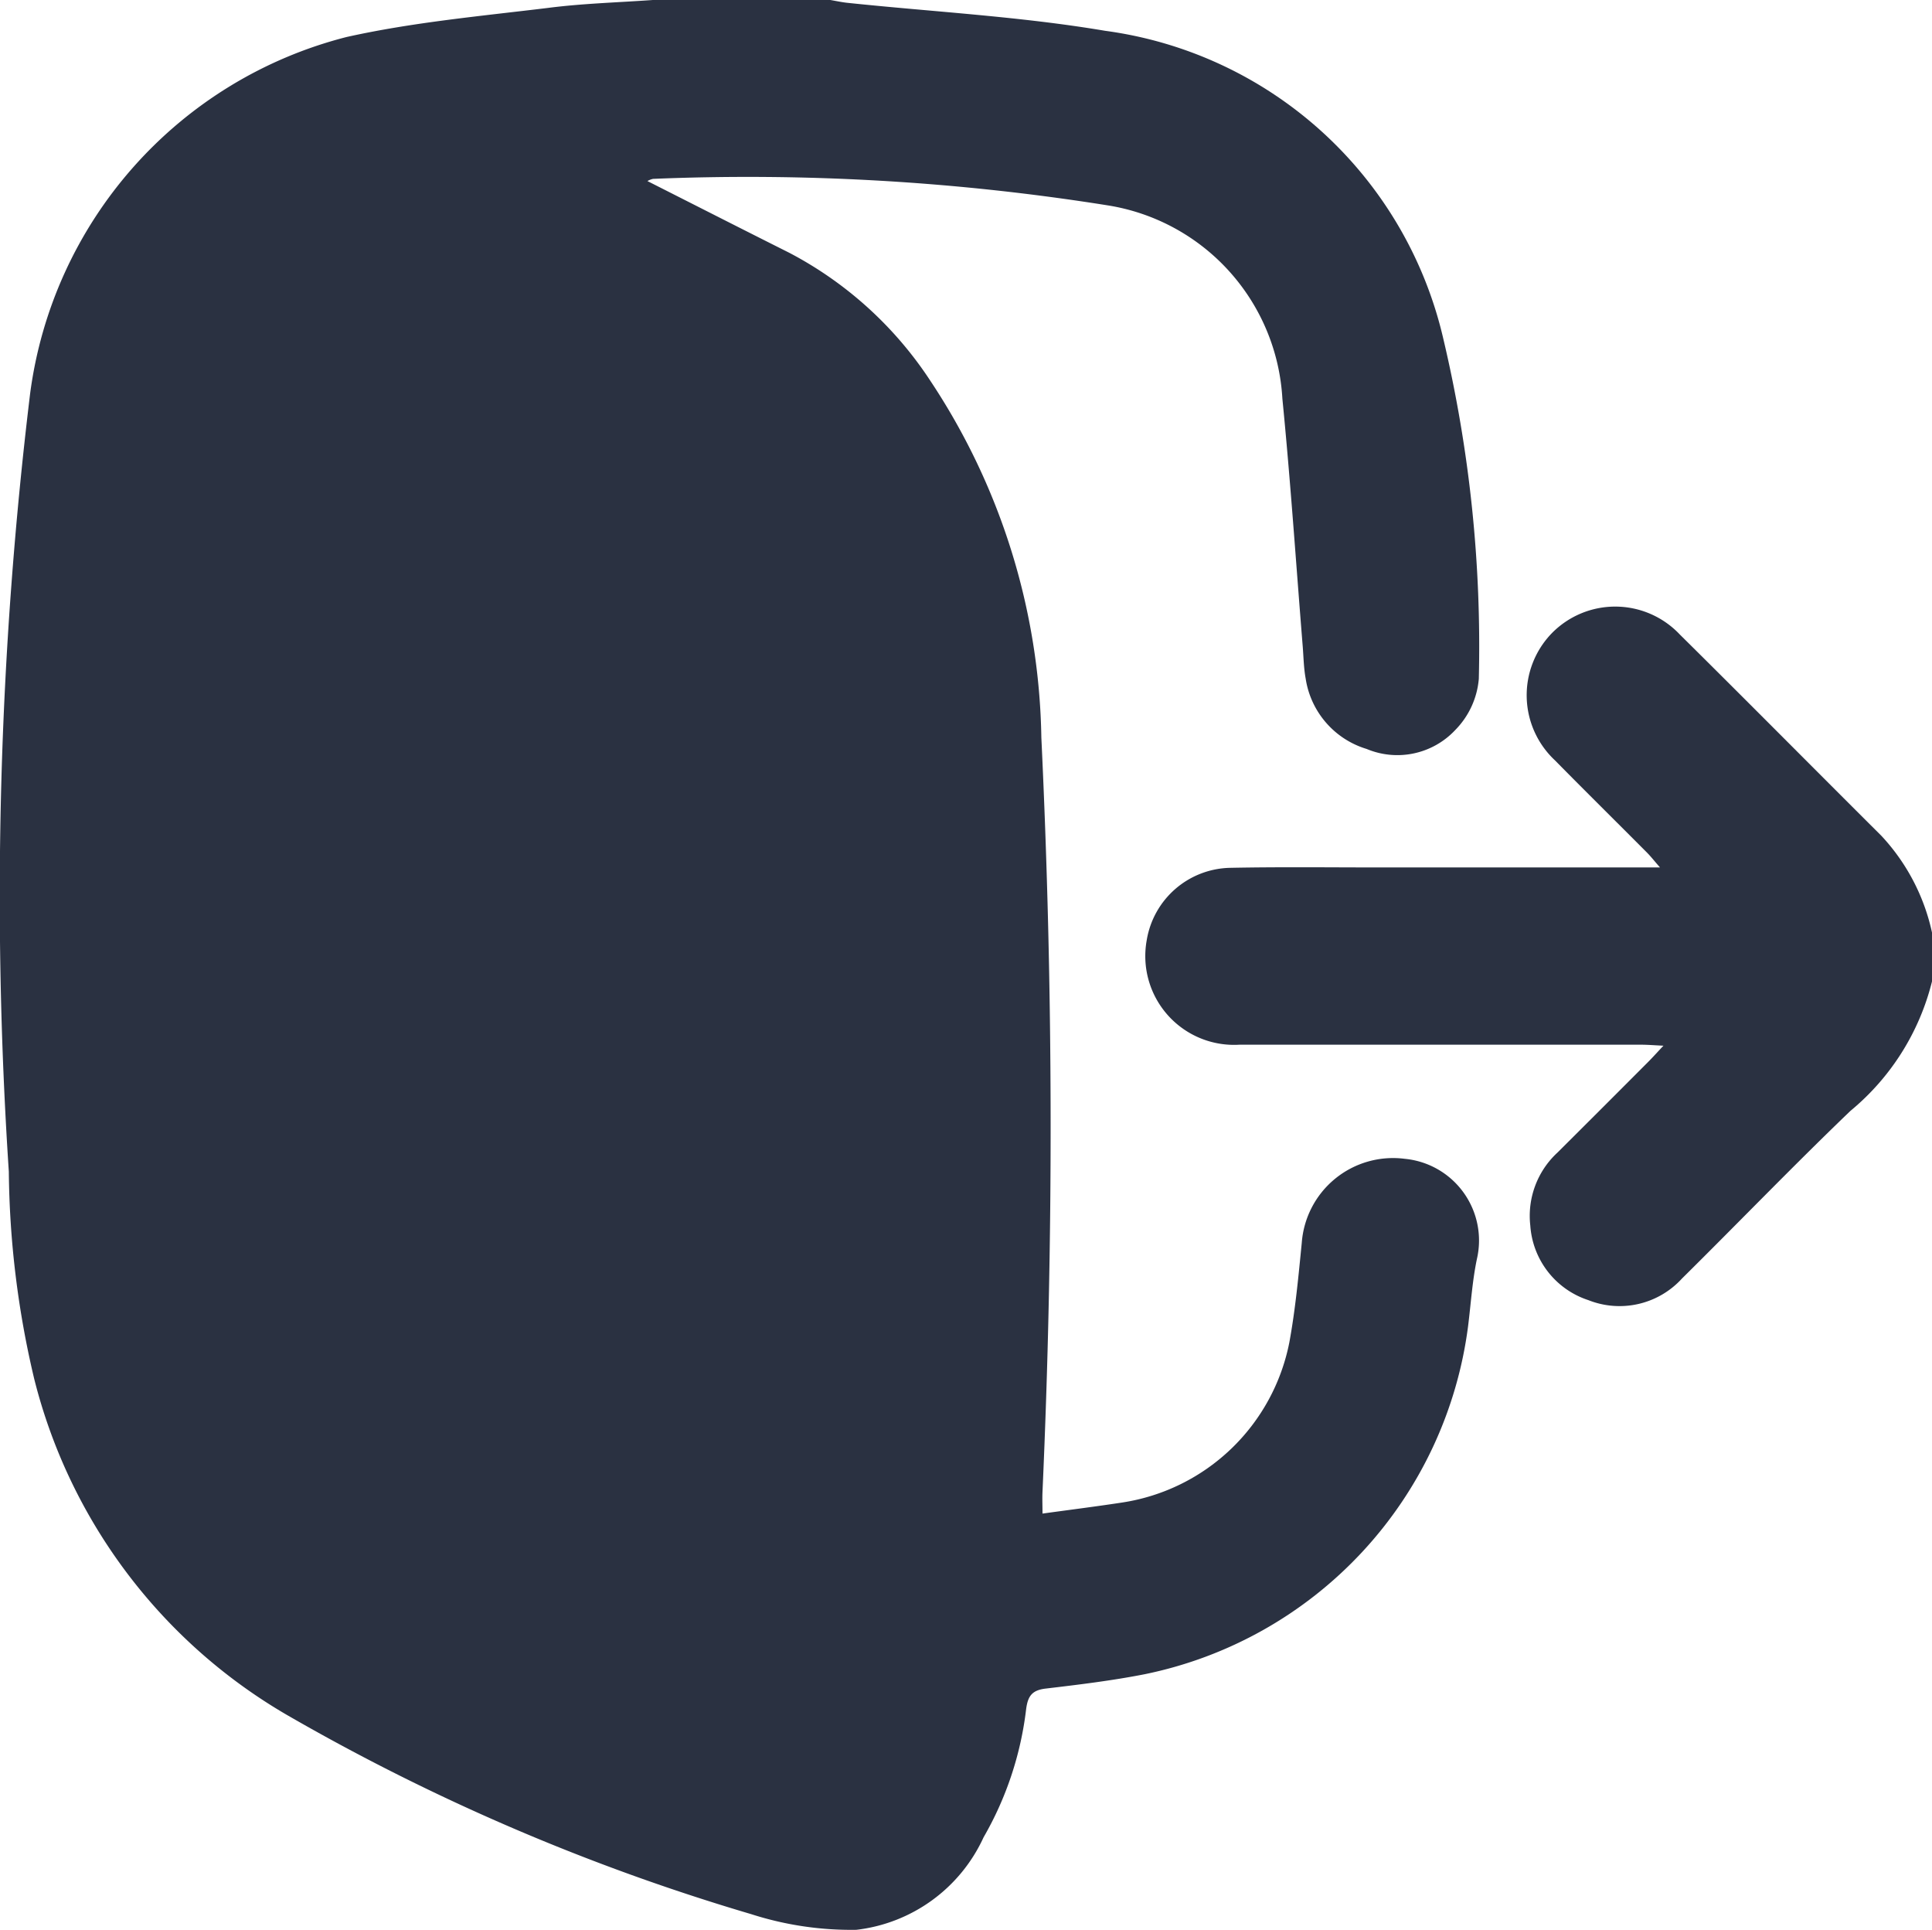 <svg xmlns="http://www.w3.org/2000/svg" width="37" height="36.958" viewBox="0 0 37 36.958">
  <g id="Logout" transform="translate(1569.422 506.841)">
    <path id="Path_62753" data-name="Path 62753" d="M-1556.92-506.841h3.4c.106.018.211.041.317.053,1.65.174,3.315.261,4.947.537a7.7,7.7,0,0,1,6.473,5.888,25.567,25.567,0,0,1,.682,6.52,1.586,1.586,0,0,1-.448.977,1.52,1.52,0,0,1-1.7.366,1.669,1.669,0,0,1-1.168-1.348c-.037-.2-.04-.407-.056-.611-.128-1.583-.234-3.169-.39-4.749a3.975,3.975,0,0,0-3.341-3.7,43.836,43.836,0,0,0-8.711-.508.355.355,0,0,0-.108.042c.919.465,1.817.922,2.718,1.374a7.255,7.255,0,0,1,2.7,2.45,12.7,12.7,0,0,1,2.126,6.83q.344,7.223.022,14.445c-.006.129,0,.259,0,.416.53-.073,1.03-.136,1.528-.212a3.855,3.855,0,0,0,3.2-3.069c.115-.626.174-1.263.237-1.9a1.753,1.753,0,0,1,1.974-1.612,1.571,1.571,0,0,1,1.38,1.92c-.088.422-.115.858-.169,1.288a7.826,7.826,0,0,1-6.188,6.66c-.625.123-1.259.2-1.893.275-.271.03-.35.143-.383.4a6.411,6.411,0,0,1-.814,2.448,3.069,3.069,0,0,1-2.437,1.772,6.256,6.256,0,0,1-2.014-.3,41,41,0,0,1-8.894-3.816,10.354,10.354,0,0,1-4.837-6.434,17.816,17.816,0,0,1-.486-3.967,80.077,80.077,0,0,1,.407-14.891,8.14,8.14,0,0,1,6.06-6.835c1.264-.282,2.566-.4,3.855-.557C-1558.265-506.775-1557.591-506.793-1556.92-506.841Z" fill="#2a3141"/>
    <path id="Path_62754" data-name="Path 62754" d="M-1326.691-379.186a4.676,4.676,0,0,1-1.563,2.482c-1.094,1.05-2.147,2.143-3.226,3.21a1.618,1.618,0,0,1-1.793.414,1.618,1.618,0,0,1-1.112-1.427,1.649,1.649,0,0,1,.522-1.4q.87-.866,1.737-1.736c.083-.083.162-.172.291-.309-.18-.008-.3-.019-.428-.019-2.564,0-5.129,0-7.693,0a1.7,1.7,0,0,1-1.776-1.995,1.654,1.654,0,0,1,1.607-1.392c.963-.019,1.926-.007,2.889-.007h5.335c-.117-.134-.179-.214-.251-.286-.586-.589-1.177-1.172-1.76-1.764a1.706,1.706,0,0,1-.066-2.43,1.7,1.7,0,0,1,2.455.018c1.292,1.278,2.571,2.571,3.859,3.853a3.933,3.933,0,0,1,.972,1.855Z" transform="translate(-205.73 -108.866)" fill="#2a3141"/>
  </g>
</svg>

